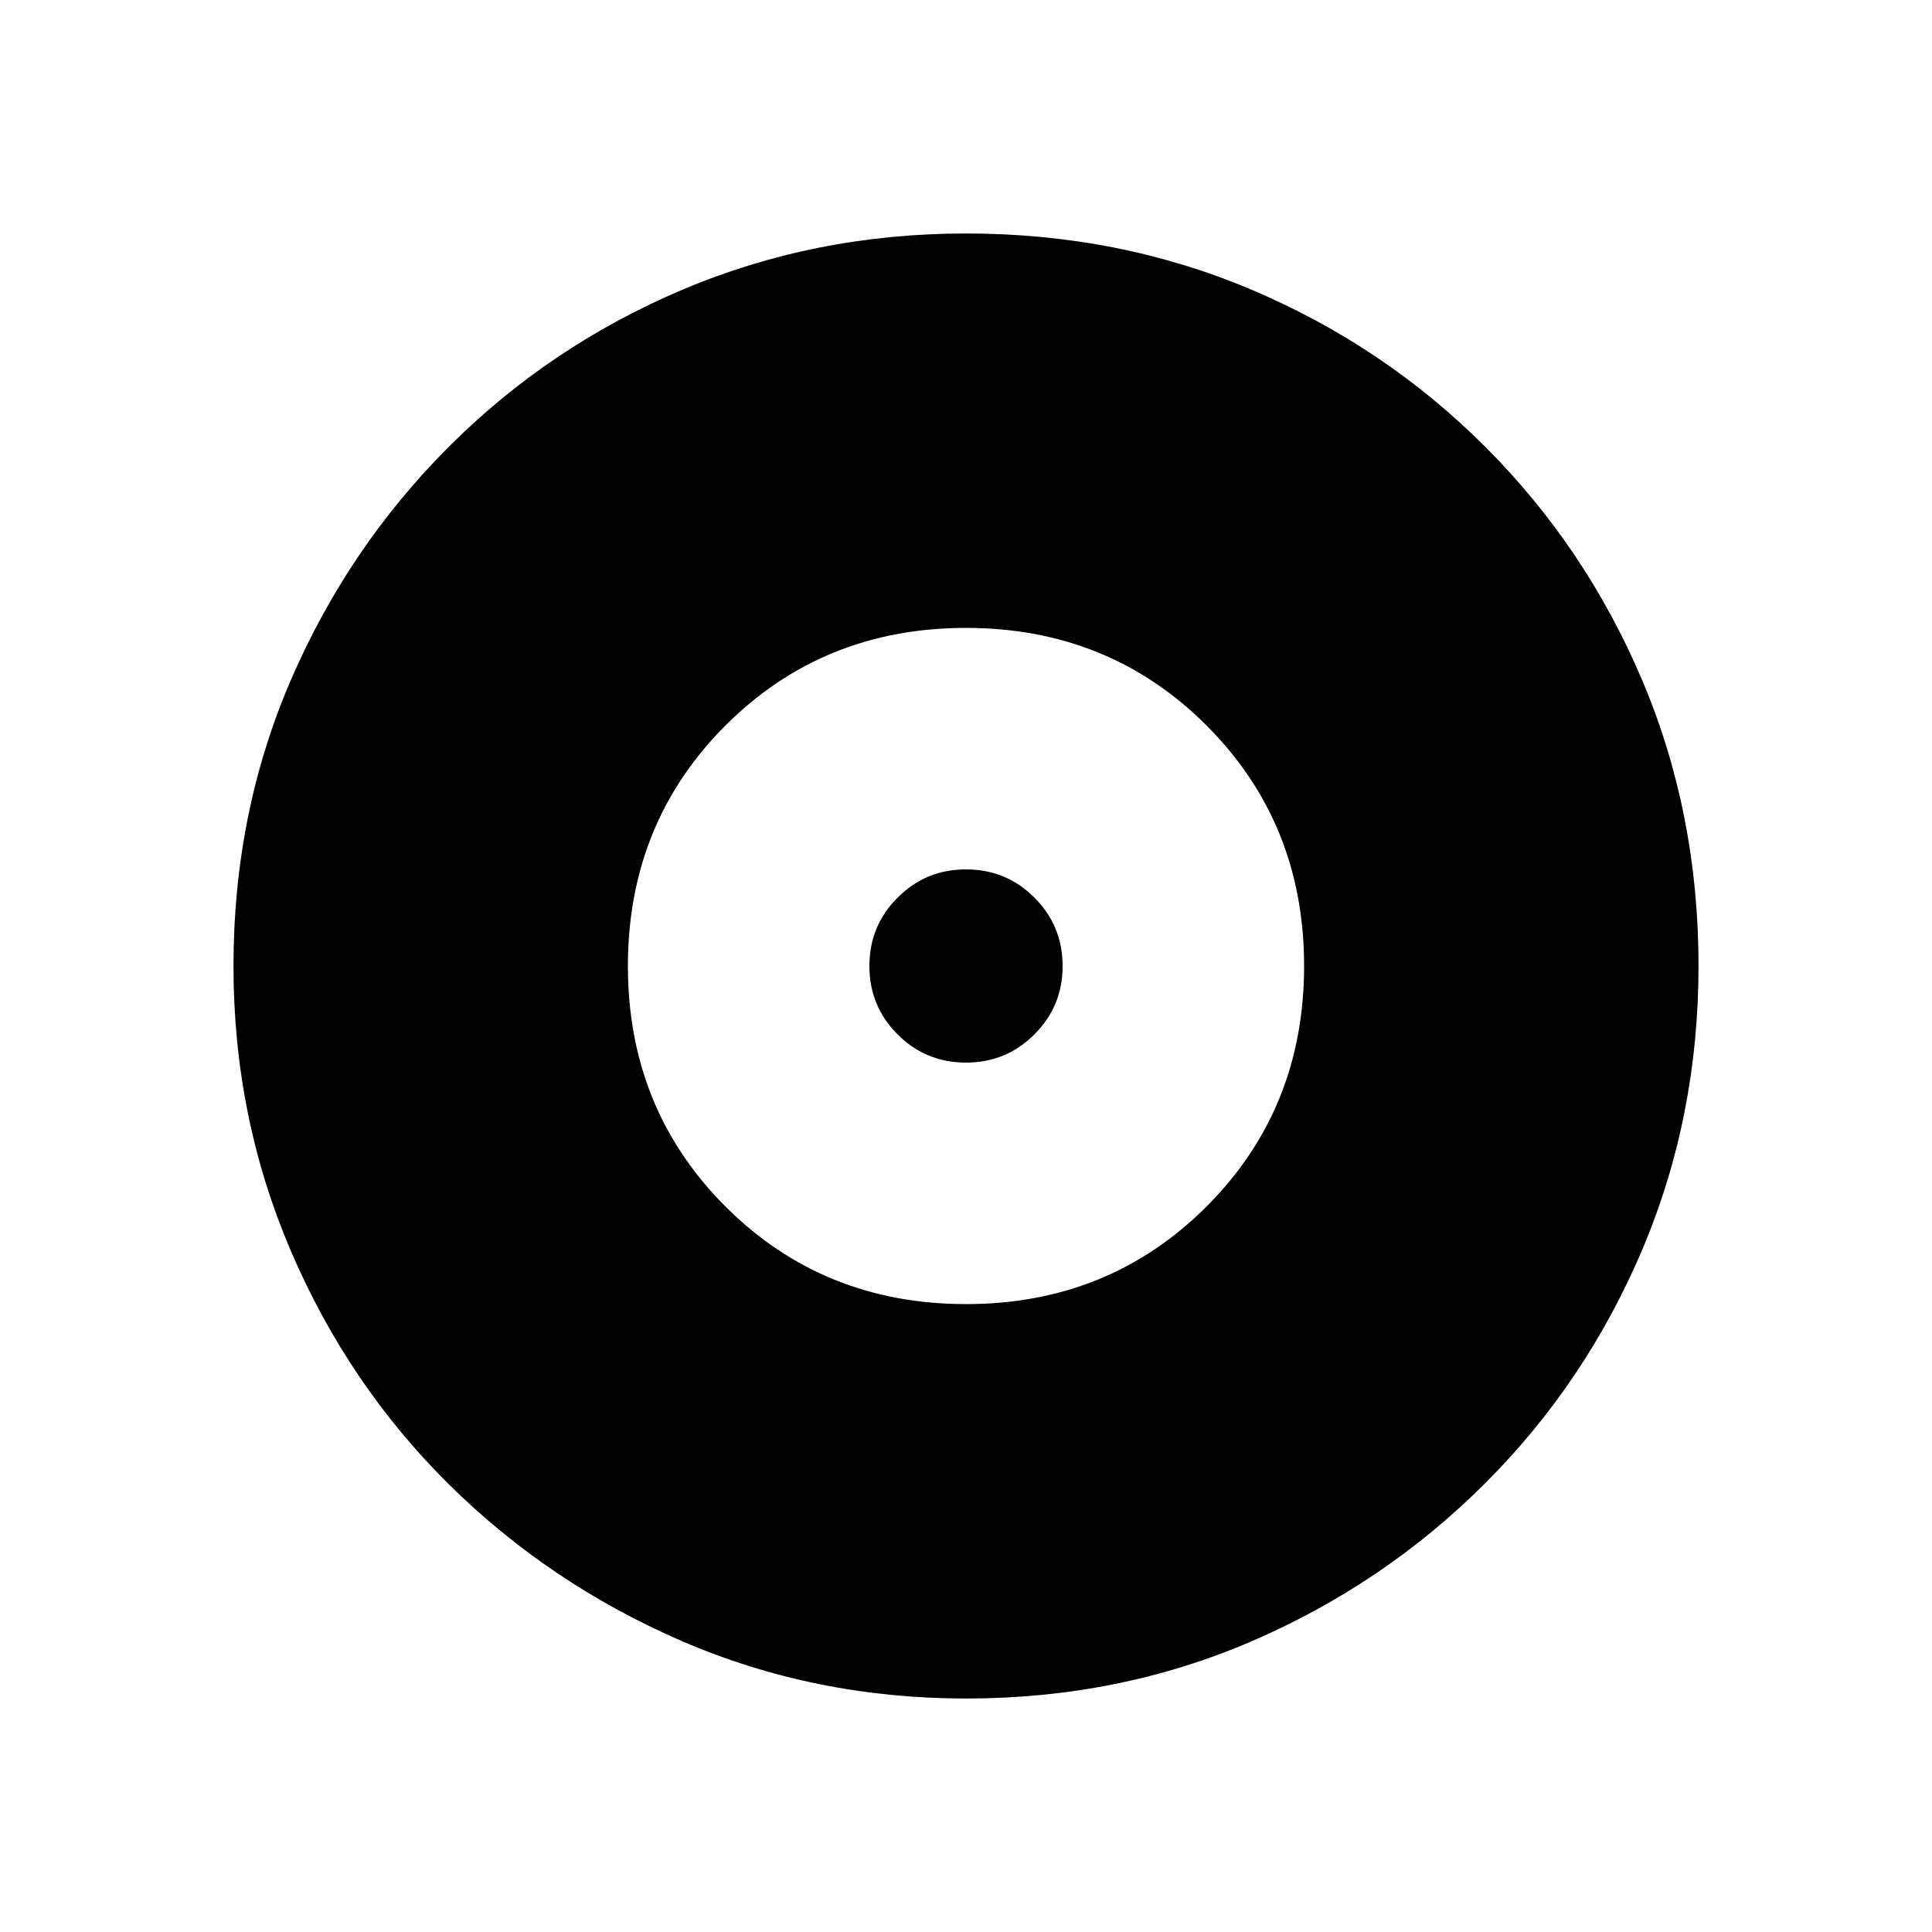 <svg xmlns="http://www.w3.org/2000/svg" height="20" width="20"><path d="M10 13.5q1.479 0 2.49-1.01Q13.5 11.479 13.5 10q0-1.479-1.01-2.49Q11.479 6.5 10 6.5q-1.479 0-2.49 1.01Q6.5 8.521 6.5 10q0 1.479 1.01 2.49Q8.521 13.5 10 13.5Zm0-2.5q-.417 0-.708-.292Q9 10.417 9 10t.292-.708Q9.583 9 10 9t.708.292Q11 9.583 11 10t-.292.708Q10.417 11 10 11Zm0 6.583q-1.562 0-2.938-.593-1.374-.594-2.416-1.625-1.042-1.032-1.636-2.417-.593-1.386-.593-2.948 0-1.583.593-2.958.594-1.375 1.636-2.417Q5.688 3.583 7.062 3 8.438 2.417 10 2.417q1.583 0 2.958.583 1.375.583 2.417 1.625Q16.417 5.667 17 7.042q.583 1.375.583 2.958 0 1.562-.583 2.938-.583 1.374-1.625 2.416-1.042 1.042-2.417 1.636-1.375.593-2.958.593Z"/></svg>